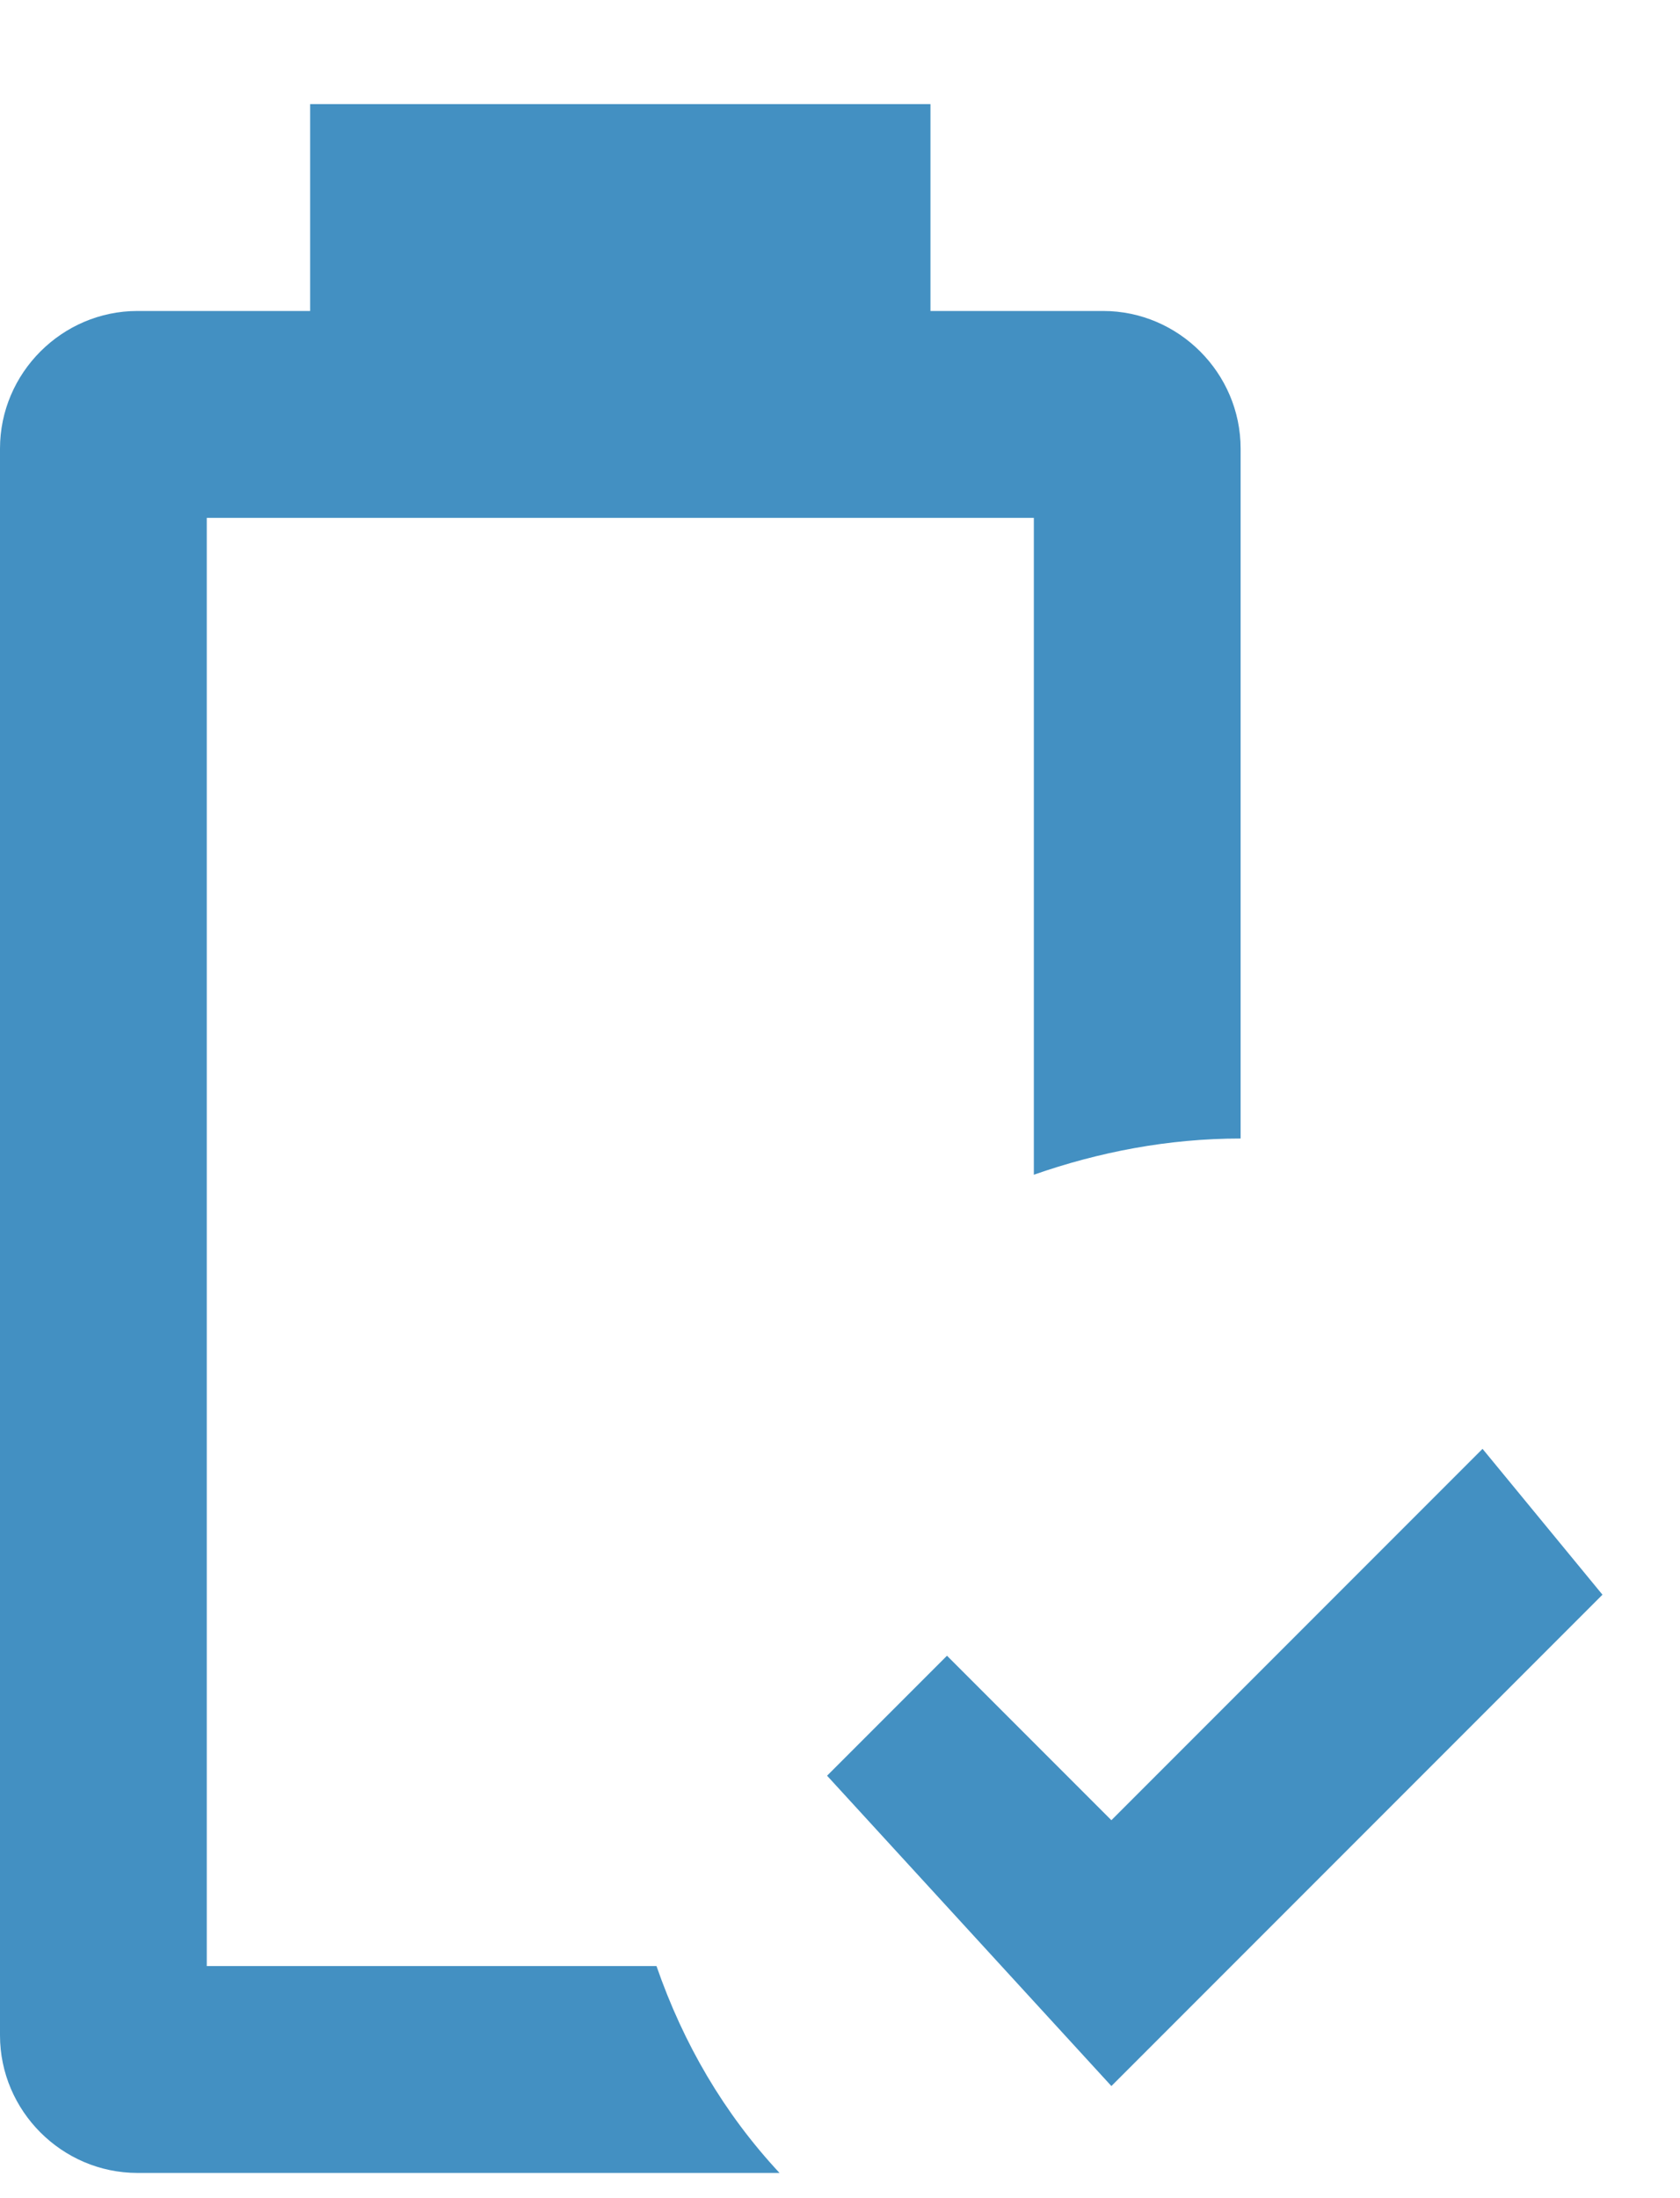 <svg width="13" height="17" viewBox="0 0 13 17" fill="none" xmlns="http://www.w3.org/2000/svg">
<path d="M8.6 16.133L6.4 13.733L7.328 12.805L8.6 14.077L11.472 11.205L12.4 12.333L8.6 16.133ZM5.08 15.205H1.6V4.005H8V9.085C8.504 8.909 9.04 8.805 9.6 8.805V3.469C9.6 2.885 9.12 2.405 8.536 2.405H7.2V0.805H2.4V2.405H1.064C0.48 2.405 0 2.885 0 3.469V15.741C0 16.325 0.48 16.805 1.064 16.805H6.032C5.6 16.341 5.288 15.805 5.08 15.205Z" fill="#4390C2"/>
</svg>
